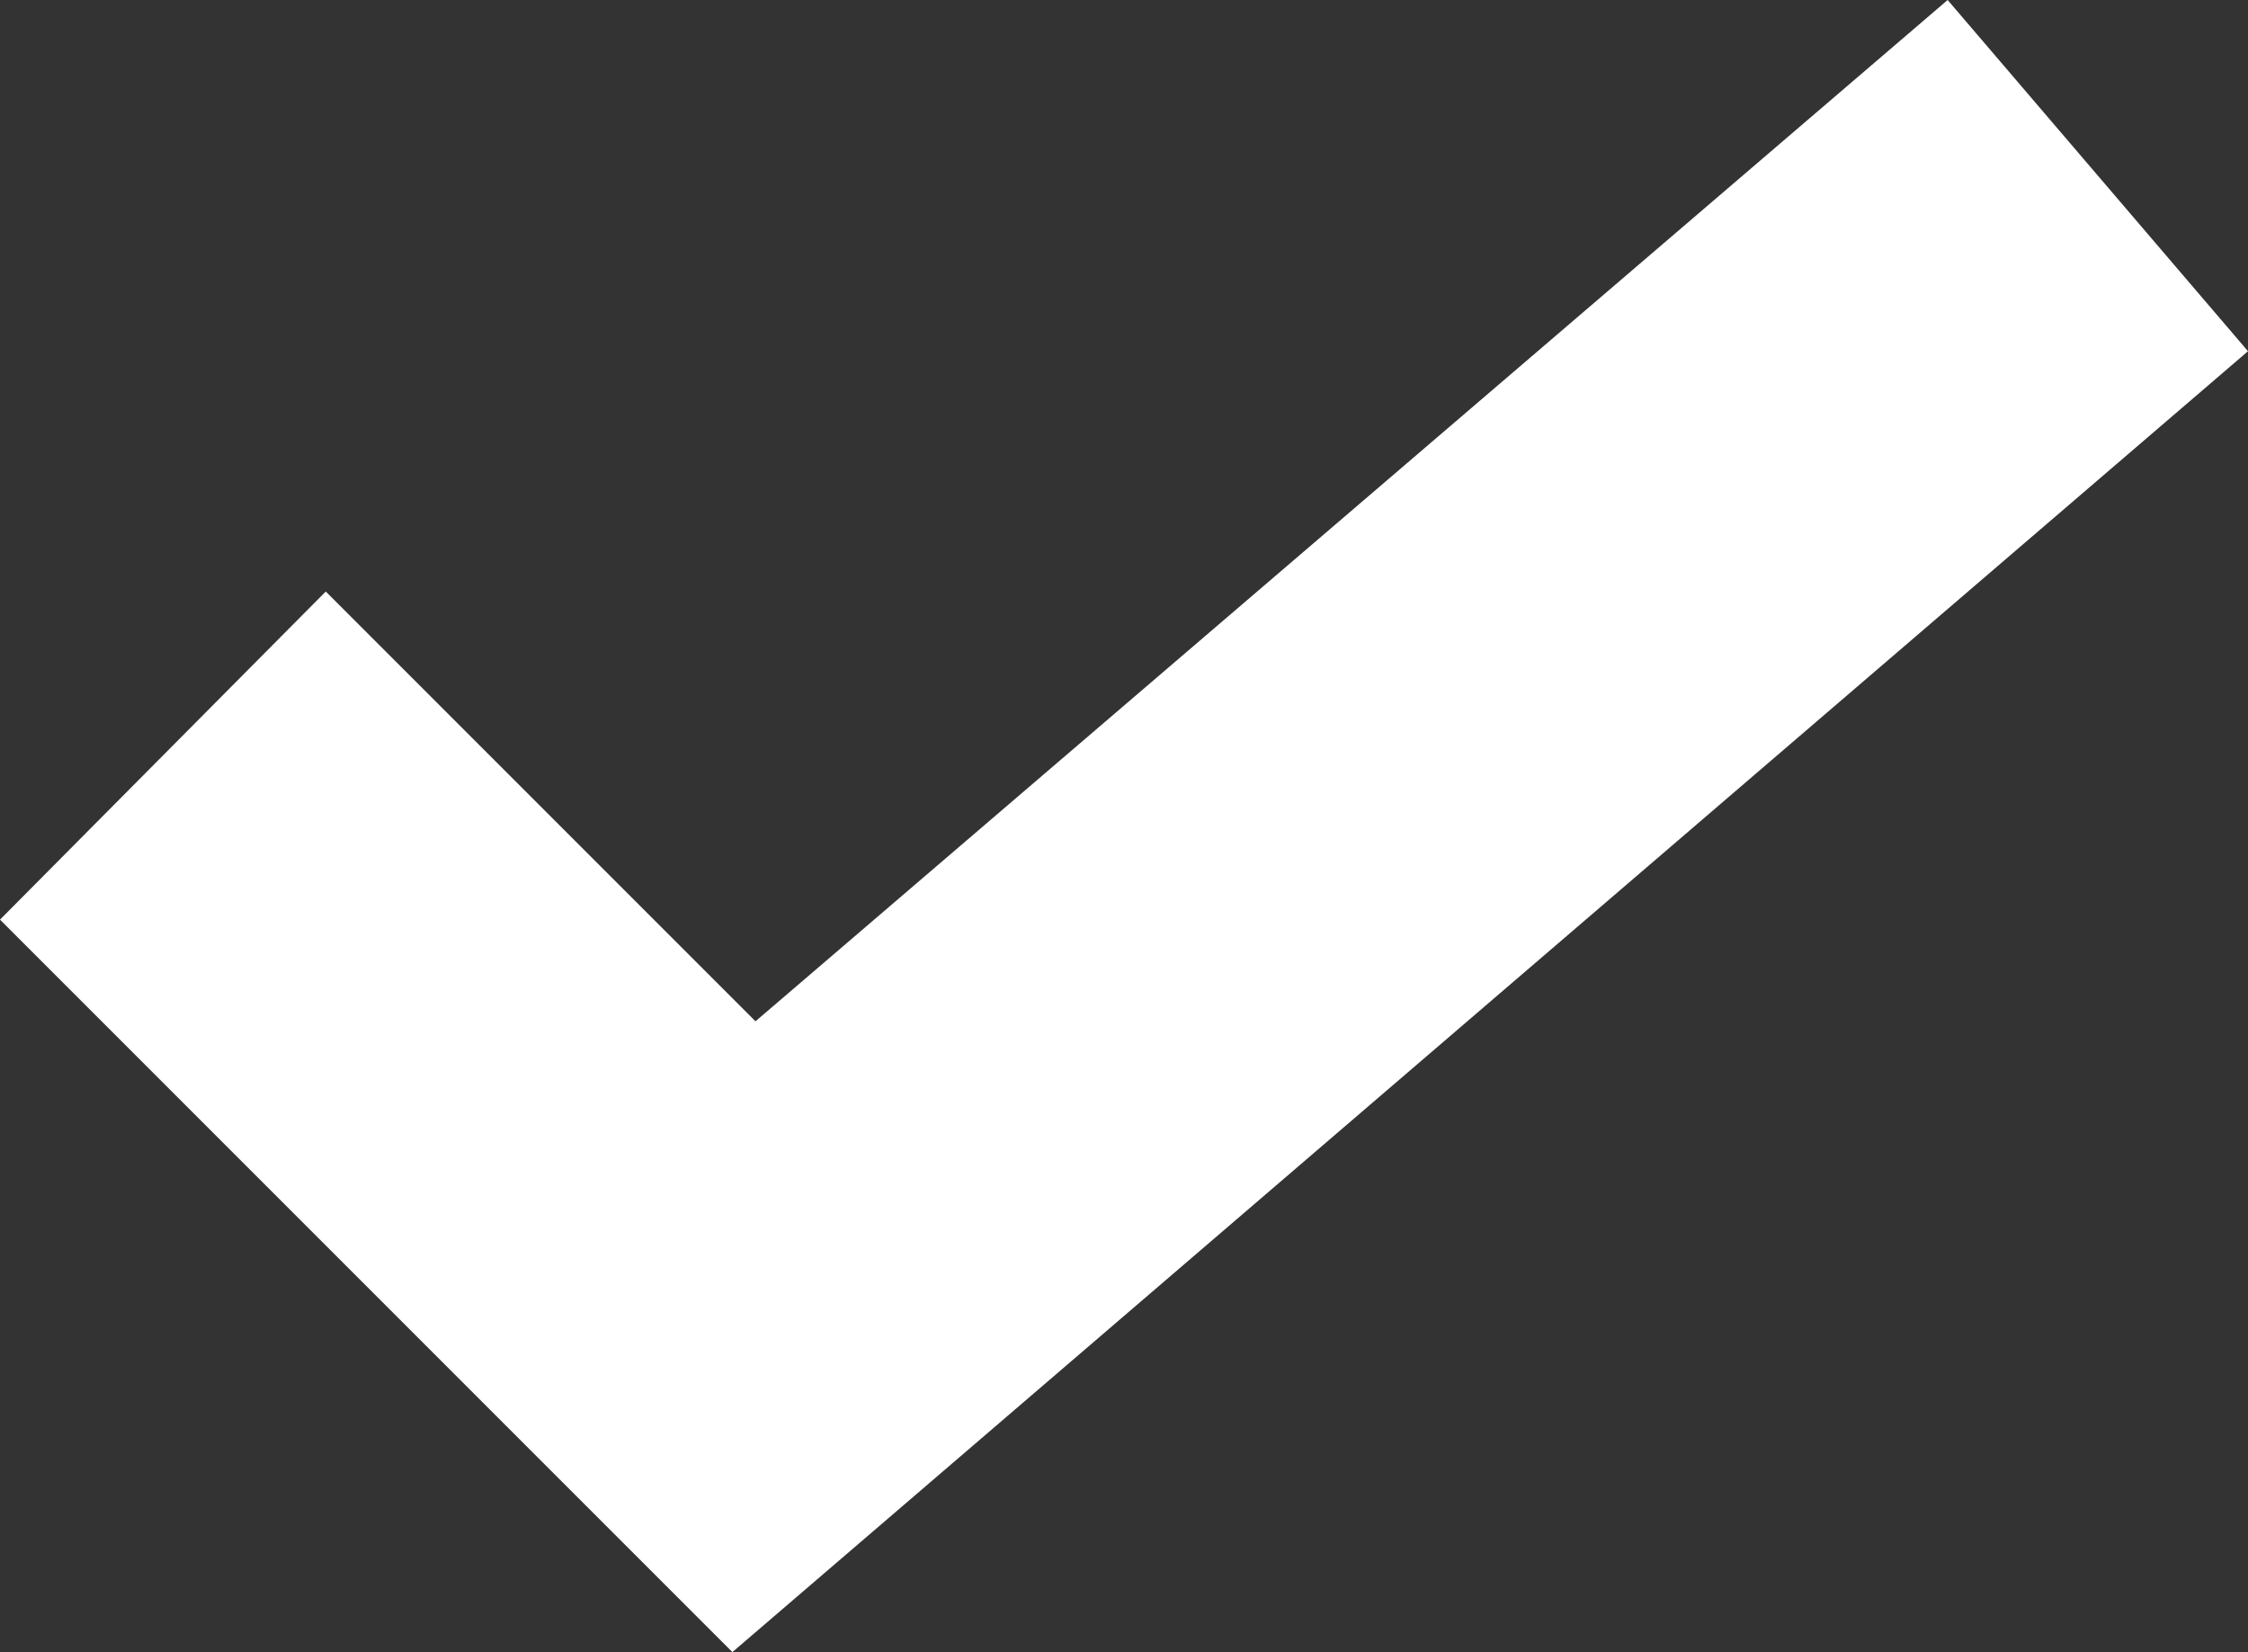 <svg xmlns="http://www.w3.org/2000/svg" viewBox="0 0 9.73 7.15"><rect x="0" y="0" width="9.73" height="7.15" fill="#333333" stroke="none"/><path d="M3.17 7.15 0 3.98l1.41-1.42 1.86 1.86L8.43 0l1.3 1.52-6.56 5.63z" style="fill:#fff;stroke-width:0"/></svg>